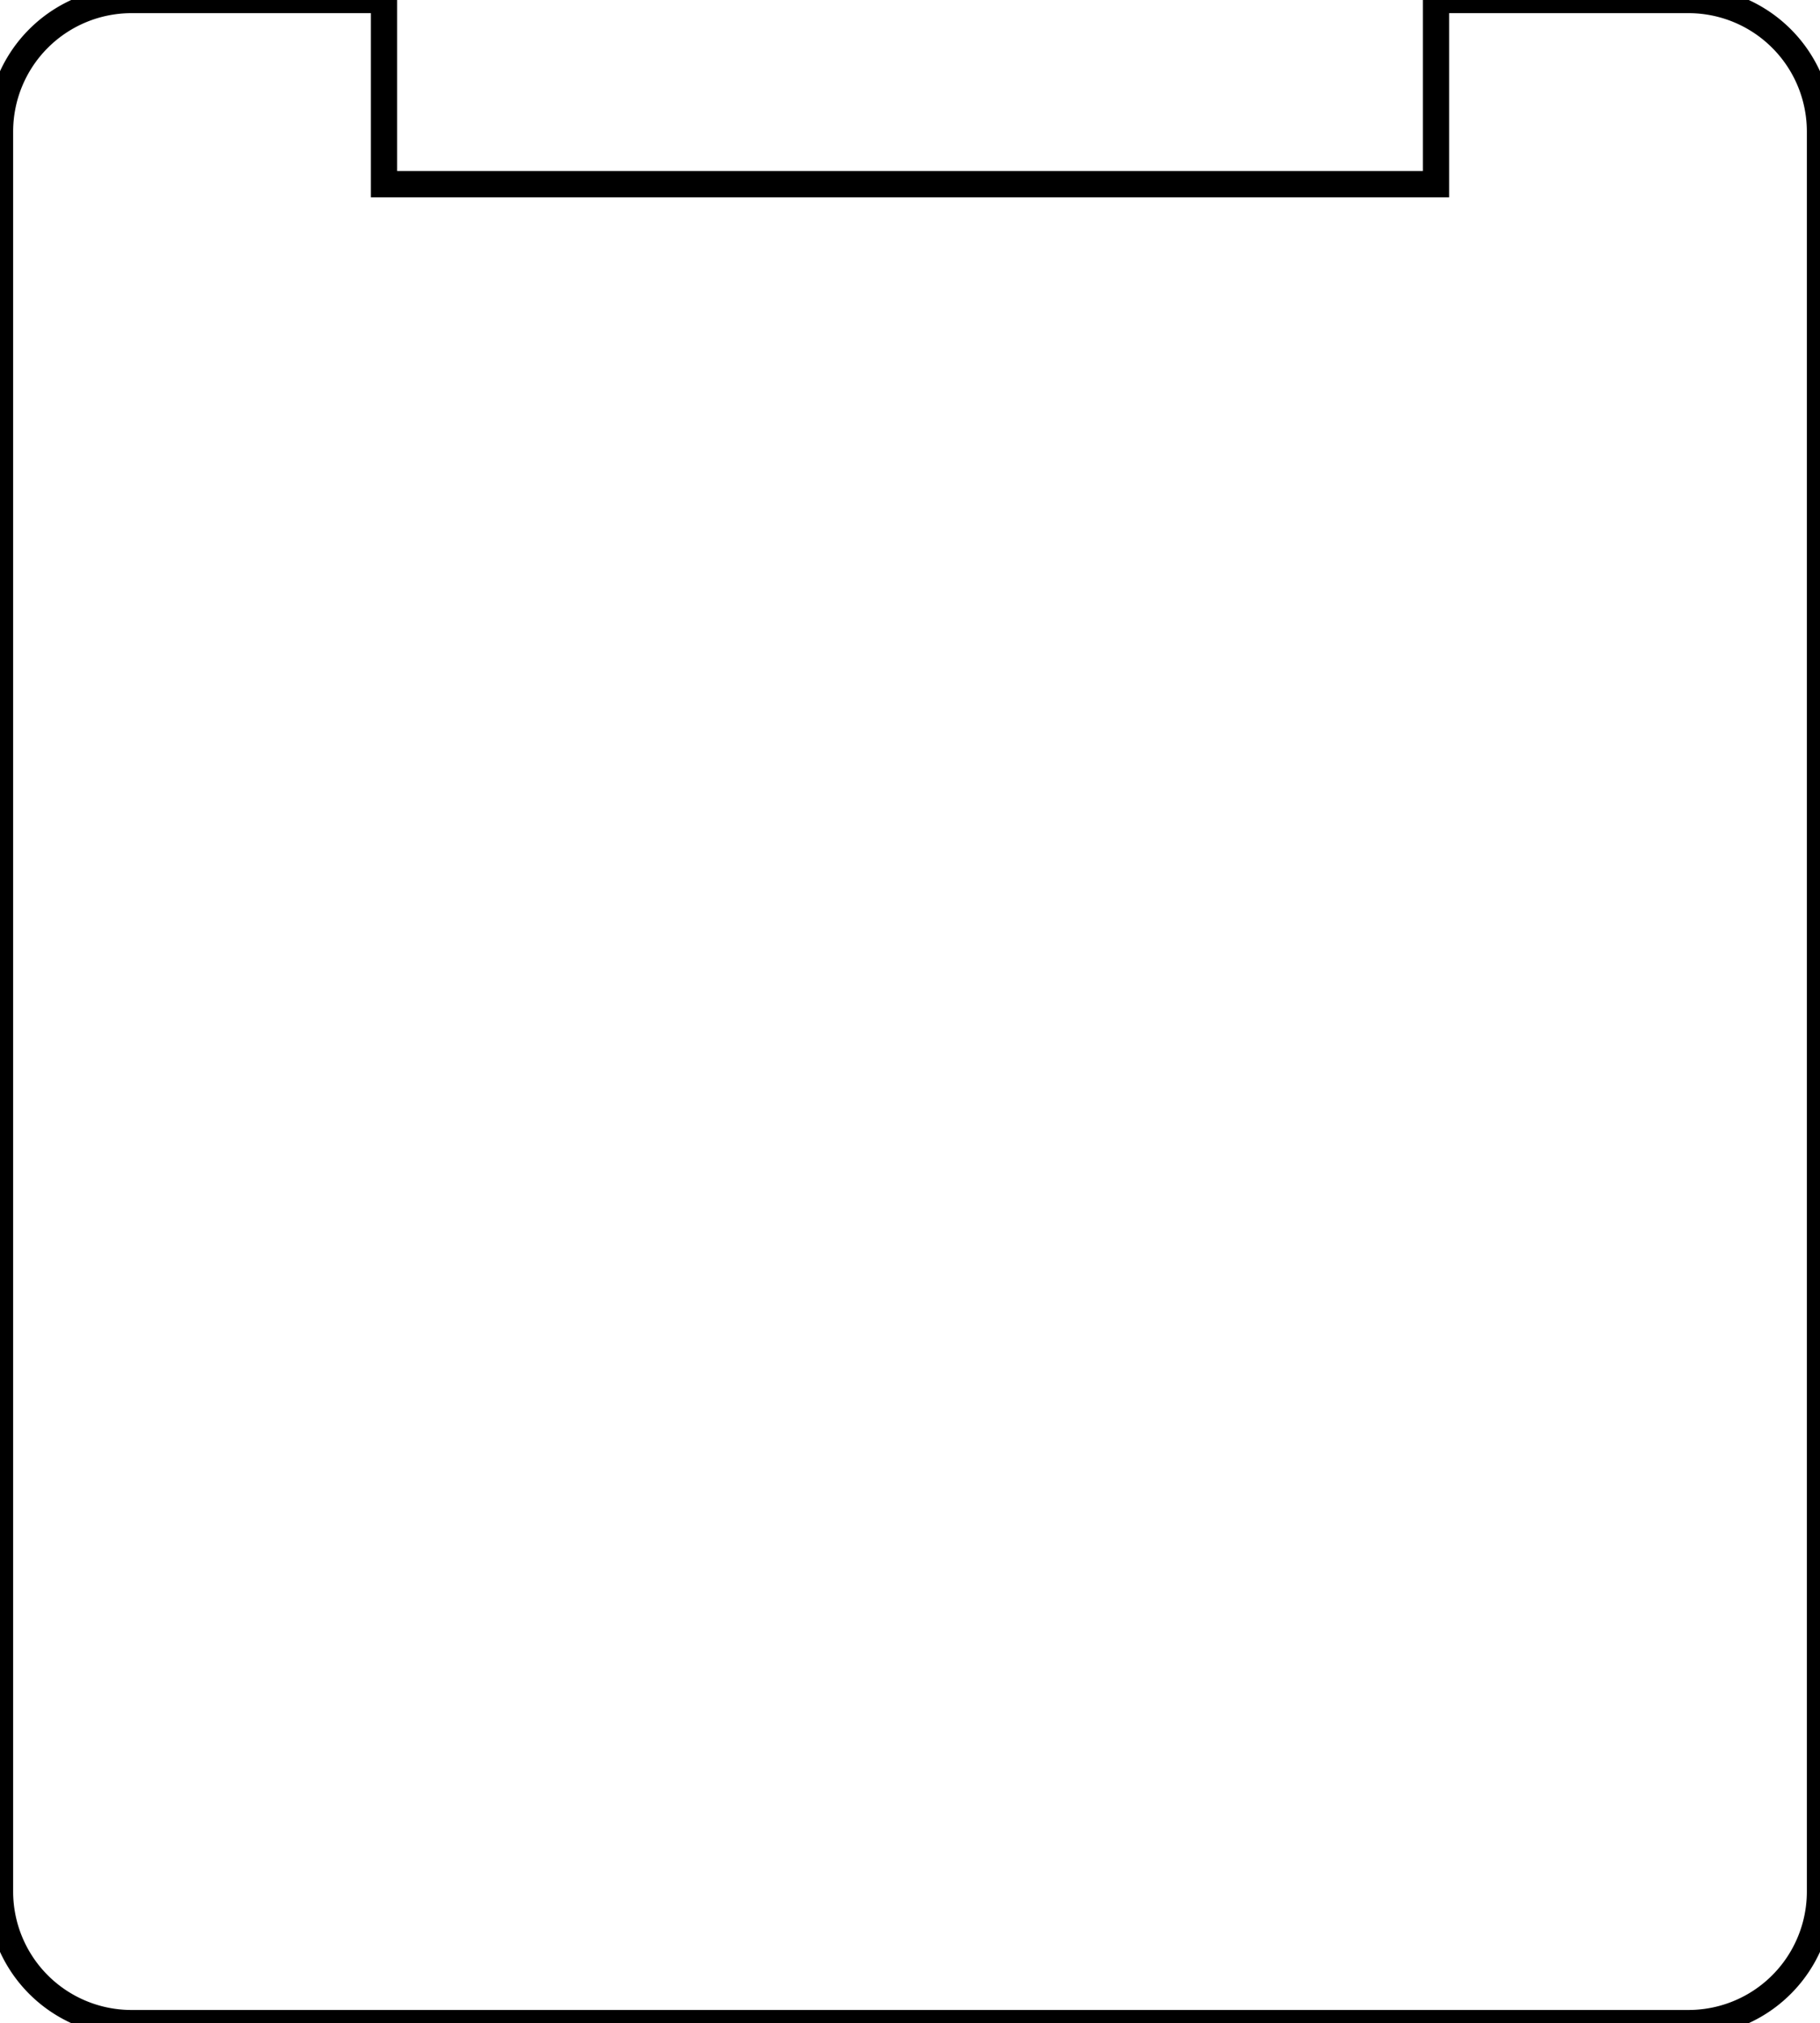 <?xml version="1.0"?>
<svg xmlns="http://www.w3.org/2000/svg" xmlns:lc="http://www.librecad.org" xmlns:xlink="http://www.w3.org/1999/xlink" width="69.2mm" height="76.9mm" viewBox="0 0 69.2 76.9">
    <g lc:layername="0" lc:is_locked="false" lc:is_construction="false" fill="none" stroke="black" stroke-width="1">
        <path d="M69.2,71.9 A5,5 0 0,1 64.2,76.9 L5,76.9 A5,5 0 0,1 0,71.9 L0,5 A5,5 0 0,1 5,0 L14.6,0 L14.6,7 L54.6,7 L54.6,0 L64.2,0 A5,5 0 0,1 69.2,5 L69.2,71.9 Z "/>
    </g>
</svg>
